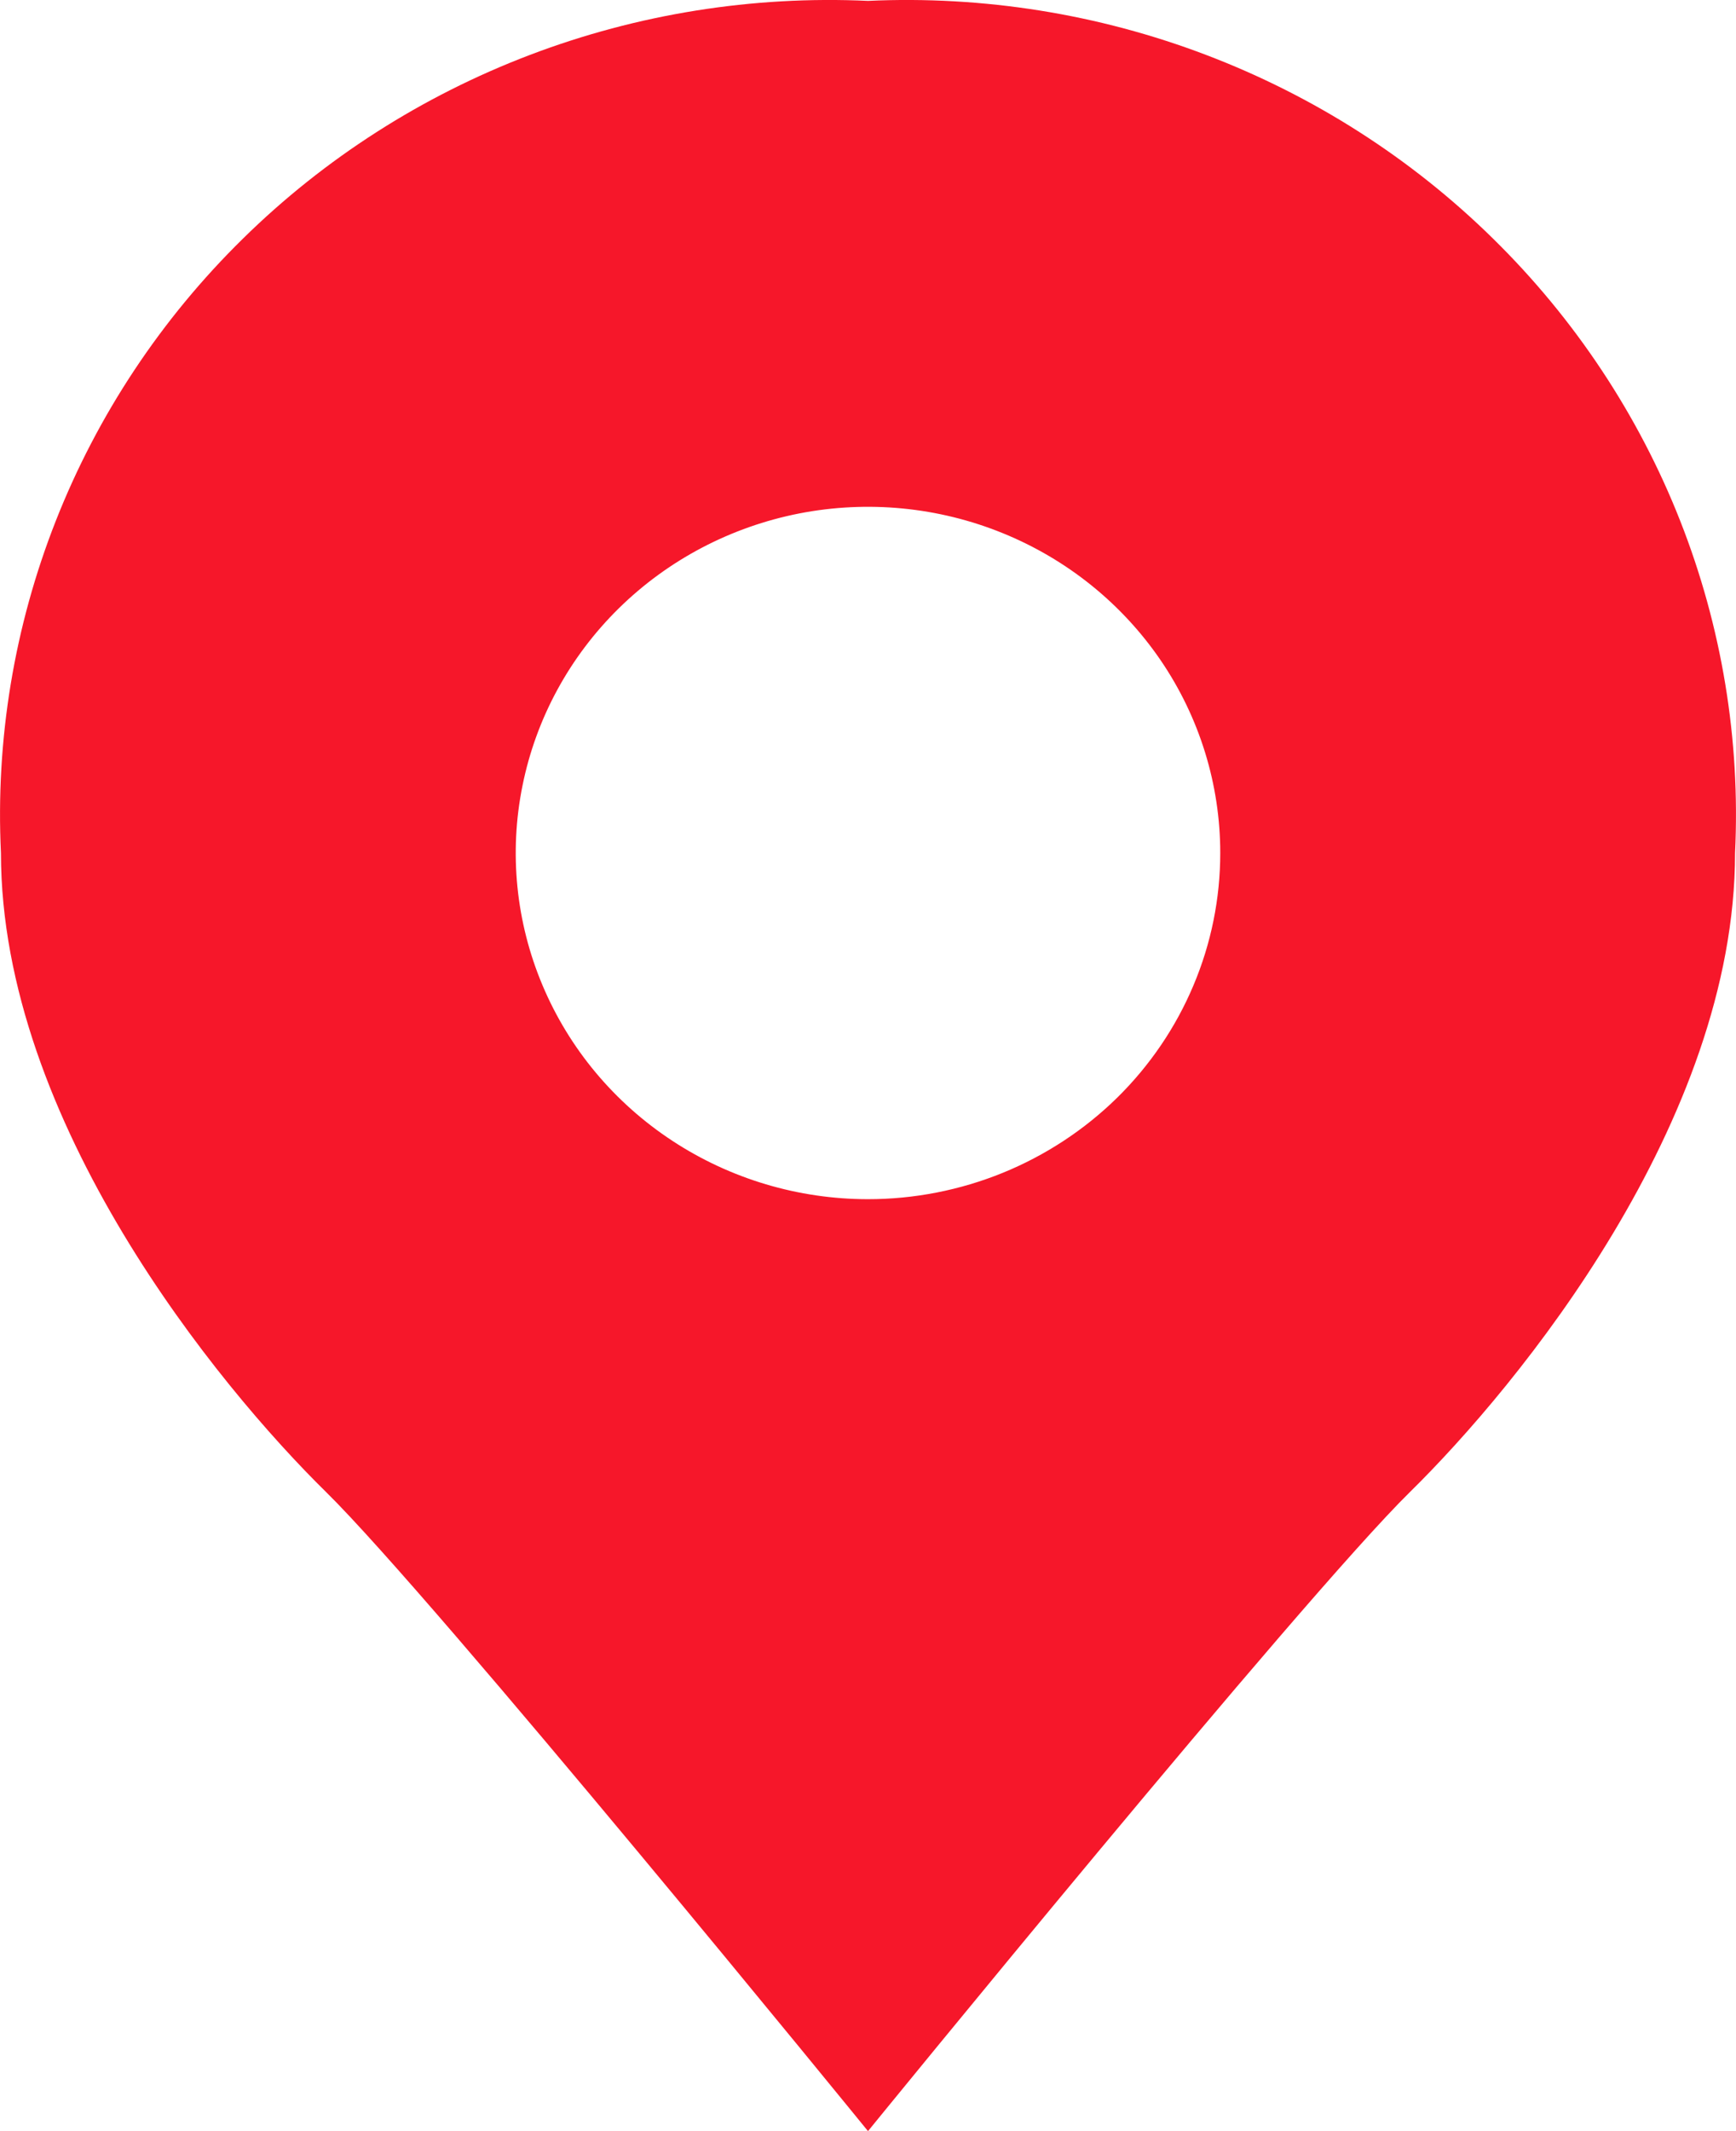 <svg width="22" height="27" viewBox="0 0 22 27" fill="none" xmlns="http://www.w3.org/2000/svg">
<path id="Vector" d="M11 0.011C9.539 -0.056 8.079 0.177 6.715 0.696C5.351 1.215 4.112 2.007 3.078 3.024C2.043 4.04 1.236 5.257 0.708 6.597C0.18 7.937 -0.057 9.371 0.012 10.807C0.012 14.207 2.759 17.554 4.132 18.903C5.506 20.253 11 27 11 27C11 27 16.494 20.253 17.868 18.903C19.241 17.554 21.988 14.207 21.988 10.807C22.057 9.371 21.82 7.937 21.292 6.597C20.764 5.257 19.957 4.04 18.922 3.024C17.888 2.007 16.649 1.215 15.285 0.696C13.921 0.177 12.461 -0.056 11 0.011ZM11 15.193C10.117 15.193 9.254 14.935 8.52 14.453C7.786 13.971 7.214 13.287 6.876 12.485C6.538 11.684 6.449 10.802 6.622 9.951C6.794 9.1 7.219 8.319 7.843 7.706C8.468 7.092 9.263 6.675 10.129 6.505C10.995 6.336 11.893 6.423 12.708 6.755C13.524 7.087 14.221 7.649 14.712 8.37C15.202 9.091 15.464 9.939 15.464 10.807C15.464 11.383 15.349 11.953 15.124 12.485C14.9 13.017 14.571 13.501 14.157 13.908C13.742 14.315 13.25 14.638 12.708 14.859C12.167 15.079 11.586 15.193 11 15.193Z" fill="#F6172A"/>
</svg>
